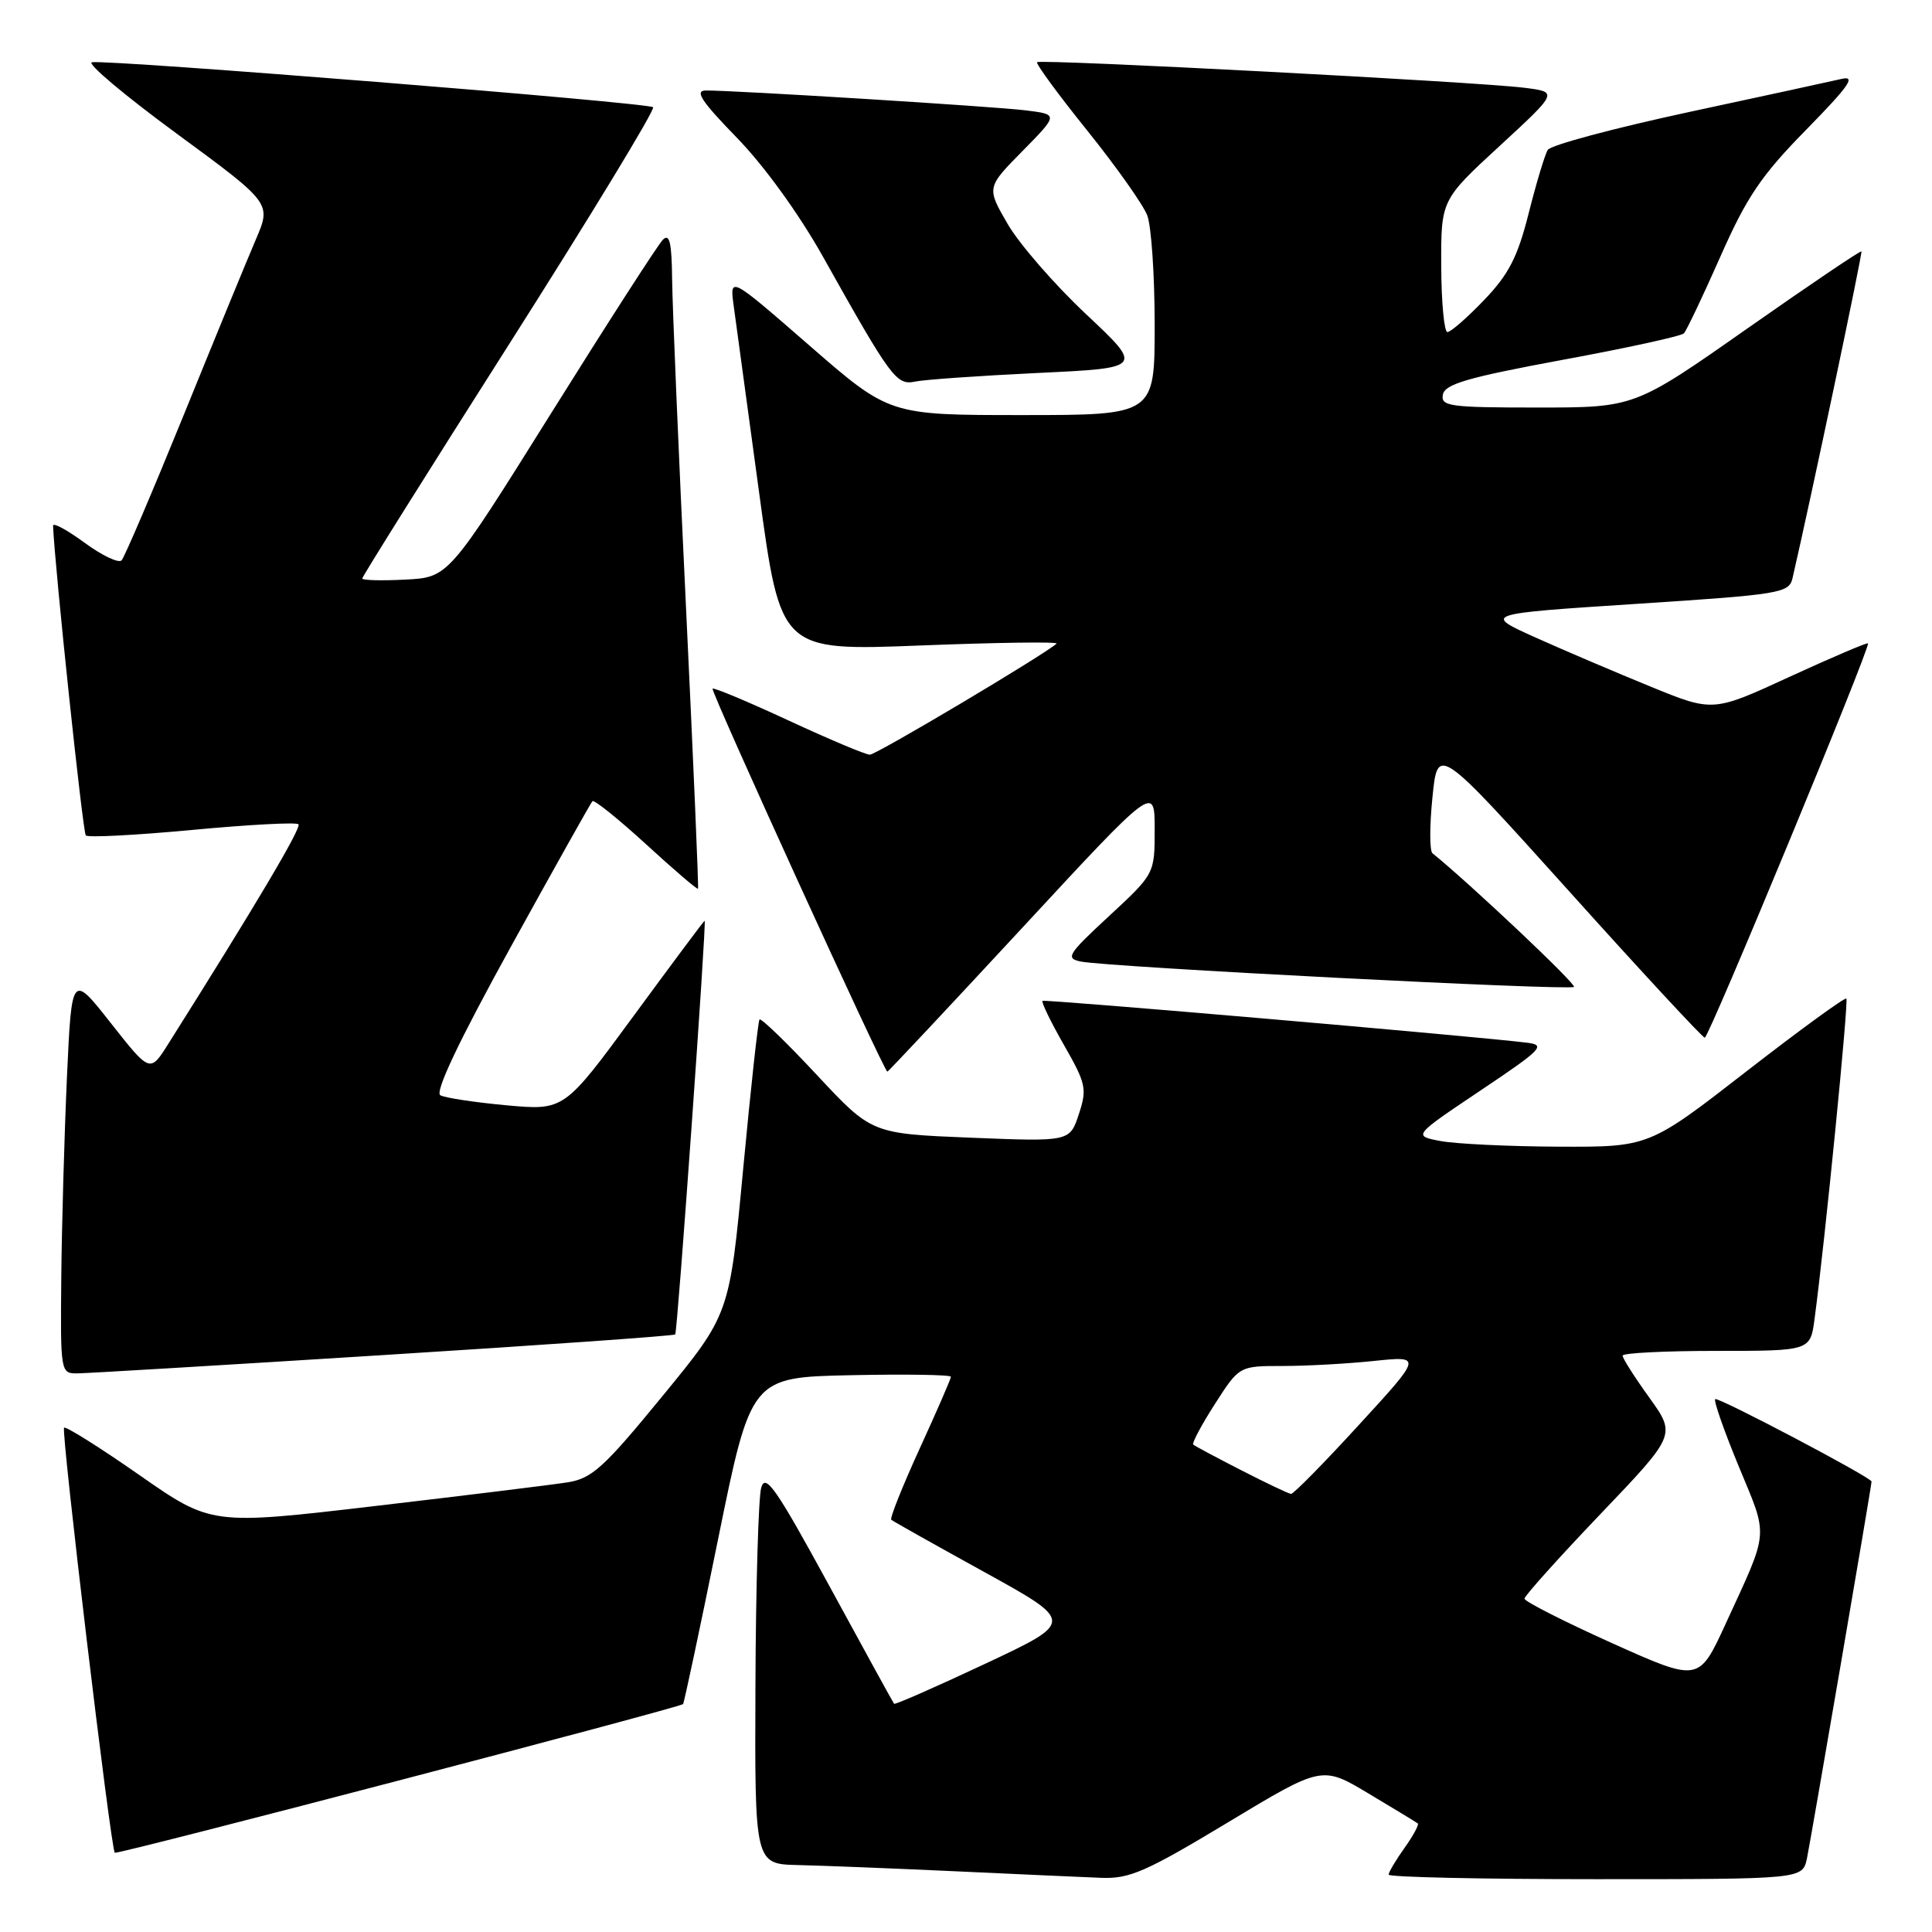 <?xml version="1.0" encoding="UTF-8" standalone="no"?>
<!DOCTYPE svg PUBLIC "-//W3C//DTD SVG 1.1//EN" "http://www.w3.org/Graphics/SVG/1.1/DTD/svg11.dtd" >
<svg xmlns="http://www.w3.org/2000/svg" xmlns:xlink="http://www.w3.org/1999/xlink" version="1.1" viewBox="0 0 256 256">
 <g >
 <path fill="currentColor"
d=" M 162.70 241.48 C 175.17 233.96 175.17 233.96 181.34 237.65 C 184.73 239.67 187.66 241.46 187.86 241.61 C 188.06 241.76 187.27 243.22 186.11 244.85 C 184.95 246.48 184.00 248.08 184.00 248.40 C 184.00 248.73 196.34 249.00 211.42 249.00 C 238.84 249.00 238.84 249.00 239.43 246.25 C 239.90 244.03 247.98 196.97 247.99 196.31 C 248.01 195.79 227.62 185.05 227.27 185.39 C 227.05 185.61 228.47 189.66 230.42 194.37 C 234.35 203.86 234.46 202.54 228.64 215.20 C 225.10 222.89 225.10 222.89 213.55 217.70 C 207.20 214.84 202.01 212.20 202.00 211.83 C 202.00 211.47 206.52 206.43 212.04 200.65 C 222.09 190.13 222.09 190.13 218.54 185.19 C 216.59 182.48 215.00 179.98 215.00 179.63 C 215.00 179.28 220.60 179.00 227.44 179.00 C 239.88 179.00 239.88 179.00 240.44 174.75 C 241.82 164.46 244.97 132.64 244.65 132.32 C 244.46 132.12 238.49 136.47 231.40 141.97 C 218.50 151.99 218.50 151.99 206.50 151.94 C 199.90 151.91 192.86 151.57 190.86 151.19 C 187.22 150.50 187.22 150.50 196.17 144.50 C 204.36 139.01 204.88 138.47 202.31 138.16 C 195.14 137.28 138.46 132.39 138.14 132.62 C 137.95 132.76 139.22 135.39 140.97 138.45 C 143.91 143.59 144.06 144.28 142.95 147.64 C 141.75 151.28 141.75 151.28 128.63 150.75 C 115.50 150.22 115.50 150.22 108.25 142.45 C 104.26 138.17 100.84 134.86 100.64 135.09 C 100.45 135.31 99.48 144.20 98.48 154.82 C 96.67 174.15 96.67 174.15 87.78 184.99 C 80.00 194.49 78.43 195.91 75.20 196.42 C 73.16 196.74 61.71 198.15 49.75 199.55 C 28.00 202.10 28.00 202.10 18.45 195.44 C 13.19 191.77 8.71 188.96 8.49 189.18 C 8.07 189.60 14.69 245.05 15.21 245.50 C 15.53 245.78 90.08 226.27 90.51 225.80 C 90.65 225.63 92.74 215.82 95.14 204.00 C 99.51 182.50 99.51 182.50 112.76 182.22 C 120.04 182.07 126.00 182.16 126.00 182.43 C 126.00 182.70 124.13 186.99 121.85 191.97 C 119.57 196.96 117.88 201.19 118.10 201.38 C 118.32 201.57 123.87 204.69 130.44 208.31 C 142.38 214.90 142.38 214.90 130.54 220.46 C 124.02 223.52 118.59 225.91 118.47 225.76 C 118.35 225.62 114.49 218.59 109.89 210.14 C 102.84 197.21 101.42 195.15 100.86 197.14 C 100.50 198.44 100.15 210.19 100.10 223.25 C 100.00 247.00 100.00 247.00 105.75 247.13 C 108.91 247.20 118.25 247.57 126.50 247.95 C 134.75 248.33 143.46 248.73 145.86 248.82 C 149.66 248.98 151.81 248.04 162.70 241.48 Z  M 50.85 179.55 C 71.94 178.23 89.32 177.00 89.47 176.82 C 89.77 176.48 93.65 122.00 93.37 122.00 C 93.28 122.00 89.06 127.66 83.99 134.57 C 74.76 147.15 74.76 147.15 67.13 146.46 C 62.93 146.07 58.98 145.48 58.35 145.13 C 57.59 144.72 60.78 137.99 67.64 125.54 C 73.39 115.11 78.28 106.39 78.50 106.16 C 78.73 105.93 81.93 108.51 85.62 111.88 C 89.30 115.26 92.39 117.90 92.49 117.76 C 92.59 117.62 91.87 100.85 90.90 80.50 C 89.92 60.15 89.10 40.60 89.06 37.05 C 89.01 32.13 88.72 30.88 87.83 31.77 C 87.19 32.41 80.54 42.74 73.05 54.72 C 59.43 76.50 59.43 76.50 53.72 76.80 C 50.57 76.96 48.00 76.90 48.00 76.65 C 48.00 76.40 56.79 62.38 67.54 45.48 C 78.29 28.57 86.84 14.50 86.54 14.21 C 85.93 13.60 14.25 7.86 12.18 8.25 C 11.46 8.39 16.51 12.64 23.42 17.71 C 35.96 26.92 35.96 26.92 33.91 31.71 C 32.78 34.34 28.47 44.83 24.34 55.00 C 20.20 65.17 16.50 73.84 16.11 74.25 C 15.72 74.66 13.51 73.61 11.20 71.91 C 8.89 70.22 7.02 69.20 7.03 69.66 C 7.26 75.21 10.97 110.30 11.37 110.70 C 11.66 111.00 18.01 110.67 25.47 109.97 C 32.93 109.27 39.26 108.93 39.55 109.22 C 39.99 109.65 33.86 119.99 22.29 138.33 C 19.88 142.16 19.88 142.16 14.69 135.57 C 9.50 128.98 9.50 128.98 8.87 142.74 C 8.53 150.31 8.19 162.24 8.12 169.25 C 8.00 181.85 8.03 182.00 10.25 181.98 C 11.49 181.97 29.76 180.88 50.85 179.55 Z  M 135.40 123.00 C 153.00 103.99 153.00 103.99 153.00 109.89 C 153.00 115.78 153.00 115.78 146.97 121.37 C 141.47 126.46 141.14 126.99 143.22 127.41 C 146.78 128.14 208.05 131.29 208.56 130.77 C 208.91 130.42 194.86 117.15 189.81 113.06 C 189.42 112.75 189.42 109.41 189.81 105.62 C 190.50 98.75 190.50 98.75 207.94 118.12 C 217.52 128.78 225.61 137.50 225.89 137.50 C 226.44 137.50 247.88 85.70 247.52 85.25 C 247.41 85.11 242.75 87.10 237.15 89.67 C 226.98 94.36 226.98 94.36 218.74 90.99 C 214.21 89.14 207.35 86.22 203.50 84.49 C 196.50 81.34 196.50 81.34 216.77 80.02 C 236.00 78.77 237.06 78.59 237.52 76.60 C 239.96 66.06 246.82 33.49 246.65 33.31 C 246.52 33.19 239.71 37.79 231.51 43.54 C 216.60 54.00 216.60 54.00 203.73 54.00 C 192.08 54.00 190.88 53.84 191.19 52.28 C 191.45 50.89 194.54 50.00 207.01 47.69 C 215.53 46.12 222.78 44.54 223.13 44.17 C 223.47 43.80 225.65 39.23 227.96 34.00 C 231.45 26.10 233.37 23.26 239.33 17.19 C 245.02 11.38 245.99 10.00 244.00 10.46 C 242.62 10.78 233.47 12.77 223.64 14.88 C 213.82 17.00 205.47 19.23 205.09 19.86 C 204.70 20.48 203.57 24.25 202.56 28.25 C 201.10 34.05 199.92 36.35 196.66 39.75 C 194.42 42.09 192.23 44.00 191.79 44.00 C 191.36 44.00 190.99 40.06 190.97 35.25 C 190.94 26.50 190.94 26.50 198.70 19.35 C 206.47 12.19 206.47 12.19 201.98 11.63 C 195.72 10.84 137.86 7.81 137.42 8.24 C 137.23 8.44 140.21 12.51 144.05 17.28 C 147.89 22.06 151.48 27.12 152.02 28.55 C 152.56 29.97 153.00 36.50 153.00 43.07 C 153.00 55.00 153.00 55.00 135.42 55.00 C 117.84 55.00 117.84 55.00 107.26 45.79 C 96.68 36.58 96.68 36.58 97.22 40.54 C 97.52 42.72 99.04 53.89 100.60 65.37 C 103.44 86.25 103.44 86.25 121.97 85.53 C 132.16 85.13 140.28 85.02 140.00 85.28 C 138.54 86.66 116.12 100.00 115.26 100.00 C 114.70 100.00 109.86 97.96 104.49 95.47 C 99.12 92.98 94.59 91.08 94.42 91.25 C 94.12 91.55 117.14 142.00 117.58 142.00 C 117.70 142.00 125.72 133.45 135.40 123.00 Z  M 137.50 49.42 C 151.50 48.76 151.50 48.76 143.91 41.63 C 139.73 37.71 135.06 32.33 133.52 29.68 C 130.72 24.85 130.72 24.85 135.49 20.01 C 140.26 15.16 140.26 15.16 135.88 14.62 C 131.63 14.10 97.51 11.98 93.53 11.99 C 92.00 12.00 92.93 13.41 97.64 18.25 C 101.25 21.96 105.88 28.36 109.04 34.00 C 118.10 50.17 118.78 51.08 121.27 50.56 C 122.50 50.30 129.80 49.79 137.50 49.42 Z  M 164.50 194.83 C 161.20 193.14 158.33 191.61 158.12 191.42 C 157.91 191.23 159.20 188.81 160.98 186.04 C 164.21 181.00 164.21 181.00 169.96 181.00 C 173.12 181.00 178.57 180.70 182.08 180.33 C 188.45 179.67 188.45 179.67 180.04 188.83 C 175.42 193.88 171.38 197.98 171.07 197.95 C 170.76 197.93 167.80 196.52 164.50 194.83 Z "/>
</g>
</svg>